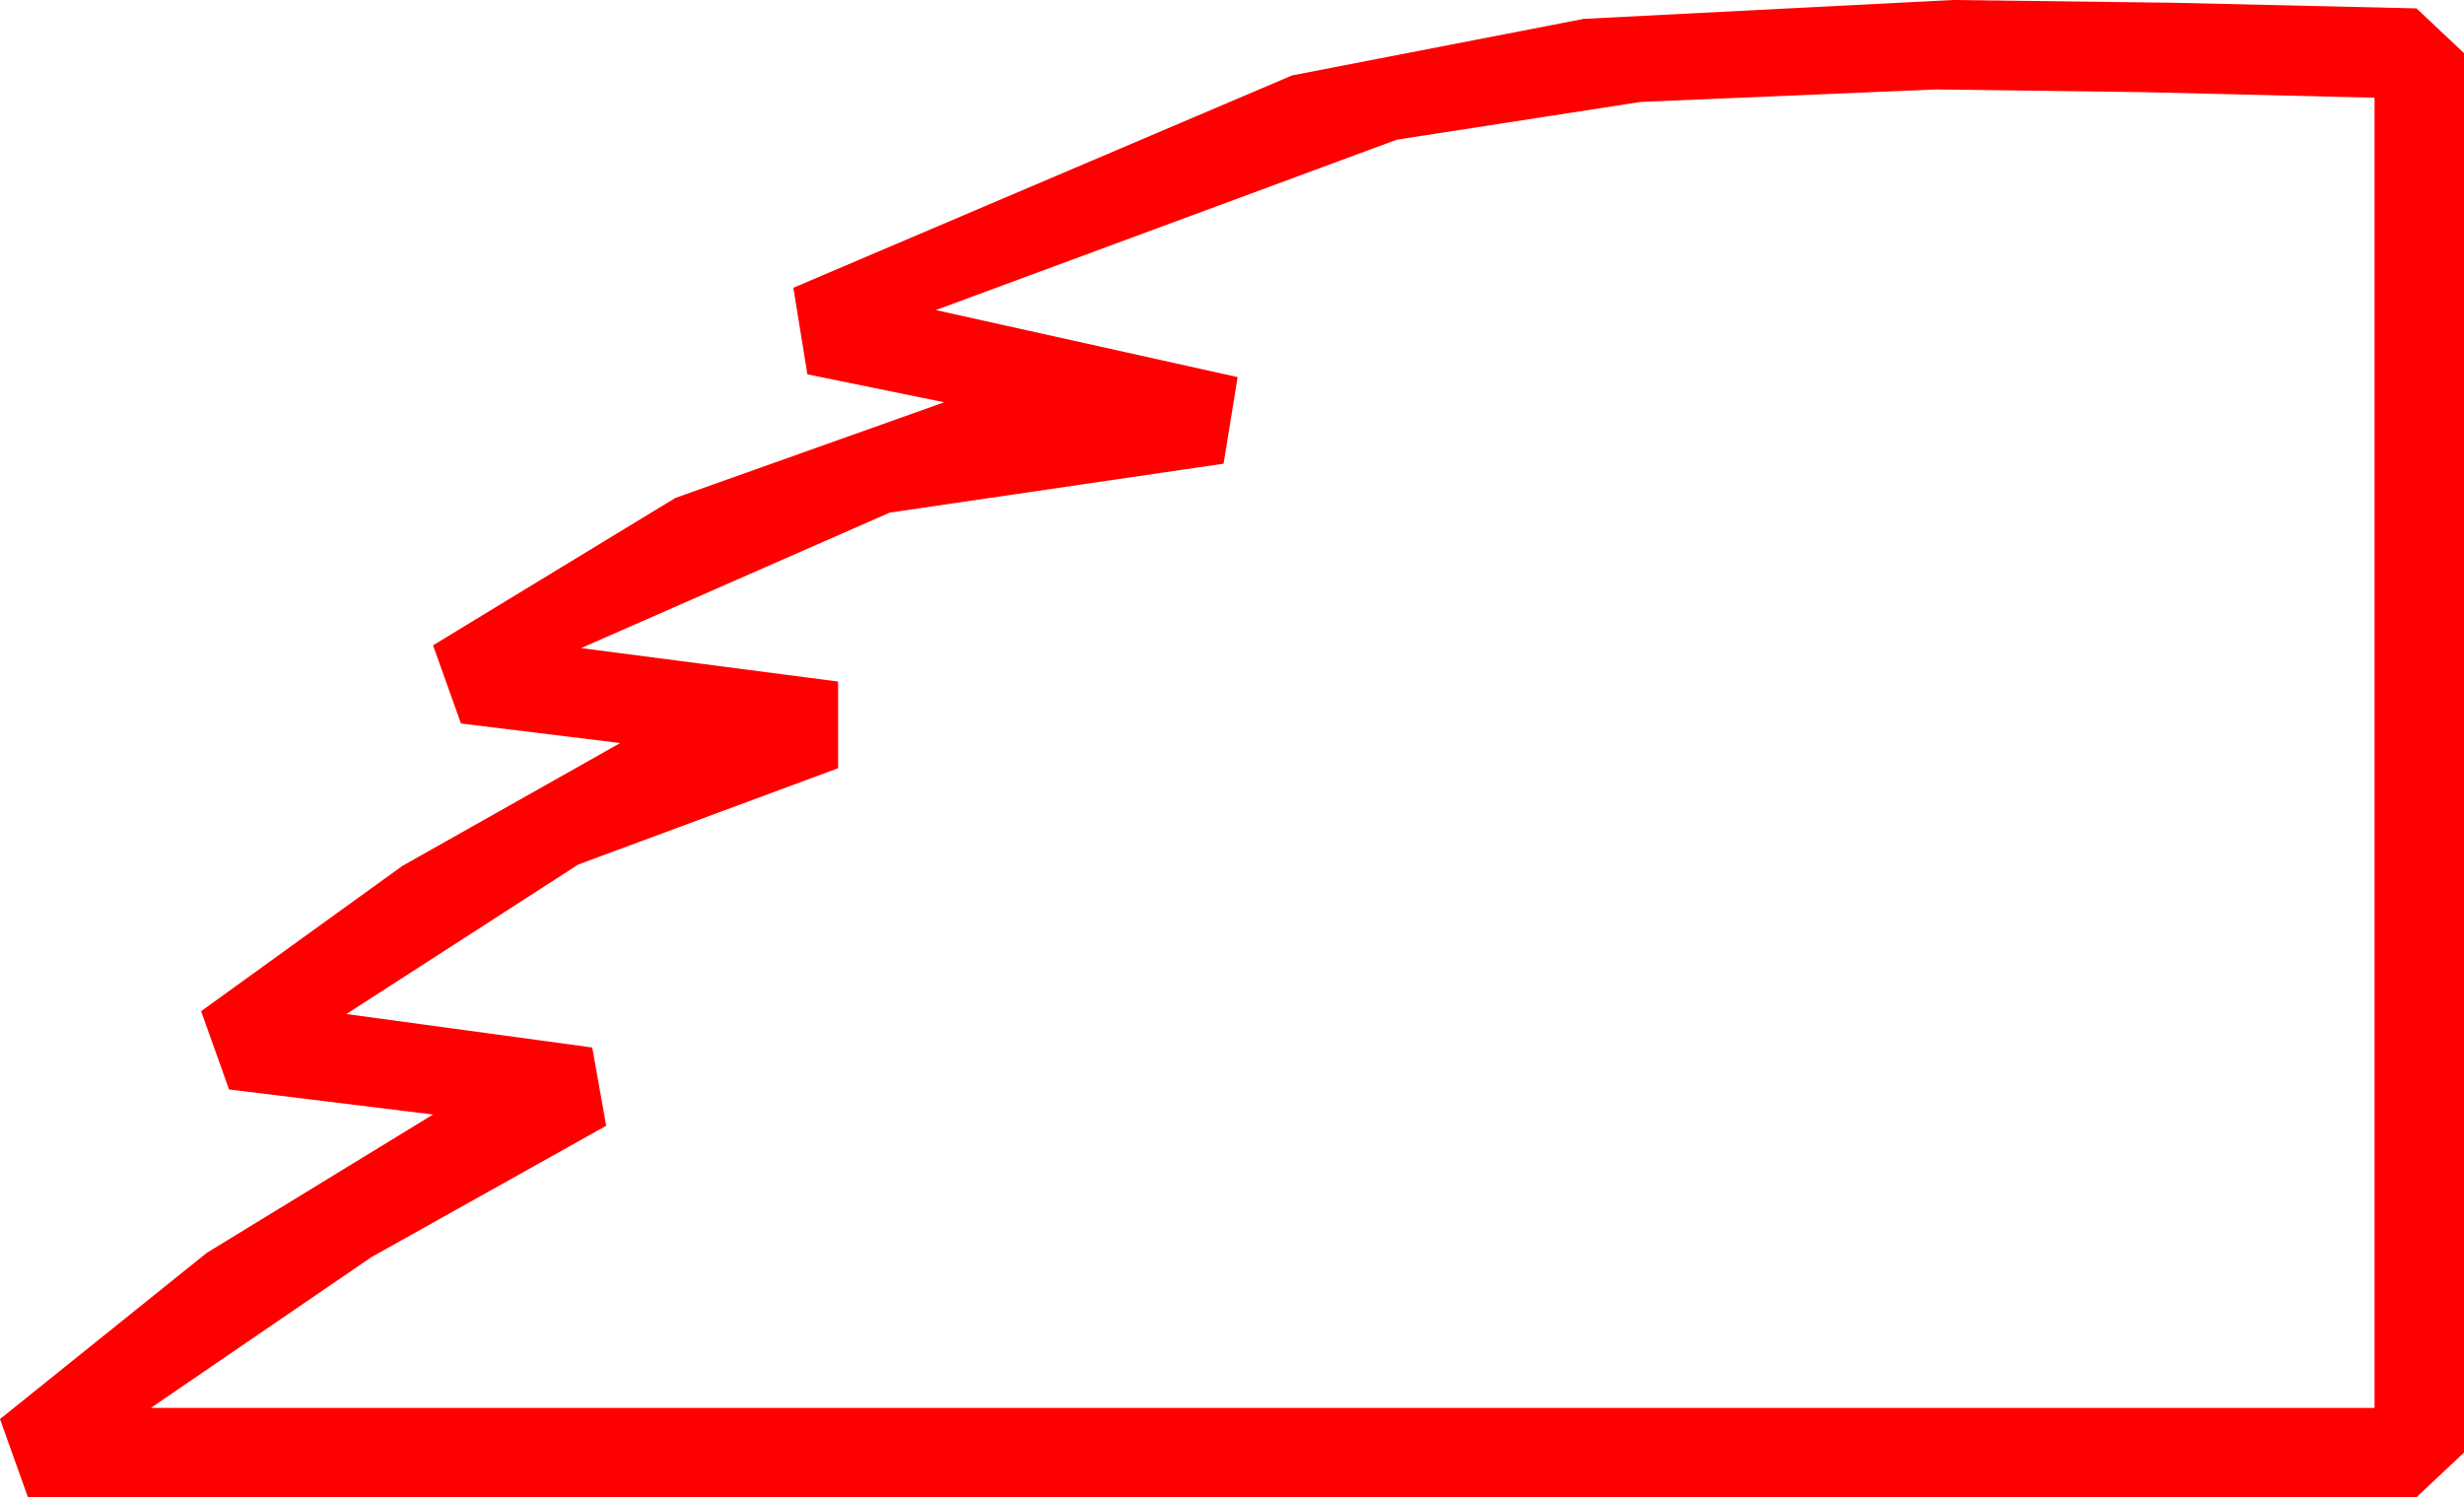 <?xml version="1.0" encoding="utf-8"?>
<!DOCTYPE svg PUBLIC "-//W3C//DTD SVG 1.1//EN" "http://www.w3.org/Graphics/SVG/1.1/DTD/svg11.dtd">
<svg width="25.84" height="15.703" xmlns="http://www.w3.org/2000/svg" xmlns:xlink="http://www.w3.org/1999/xlink" xmlns:xml="http://www.w3.org/XML/1998/namespace" version="1.1">
  <g>
    <g>
      <path style="fill:#FF0000;fill-opacity:1" d="M20.303,0.938L17.205,1.069 14.648,1.465 9.814,3.252 12.979,3.955 12.832,4.863 9.331,5.376 6.094,6.797 8.789,7.148 8.789,8.057 6.064,9.067 3.633,10.635 6.211,10.986 6.357,11.807 3.896,13.184 1.582,14.766 24.902,14.766 24.902,1.025 22.5,0.967 20.303,0.938z M20.479,0L22.793,0.029 25.342,0.088 25.84,0.557 25.84,15.234 25.342,15.703 0.293,15.703 0,14.883 2.168,13.14 4.541,11.689 2.402,11.426 2.109,10.605 4.219,9.082 6.504,7.793 4.834,7.588 4.541,6.768 7.083,5.222 9.902,4.219 8.467,3.926 8.32,3.018 13.55,0.791 16.608,0.198 20.479,0z" />
    </g>
  </g>
</svg>